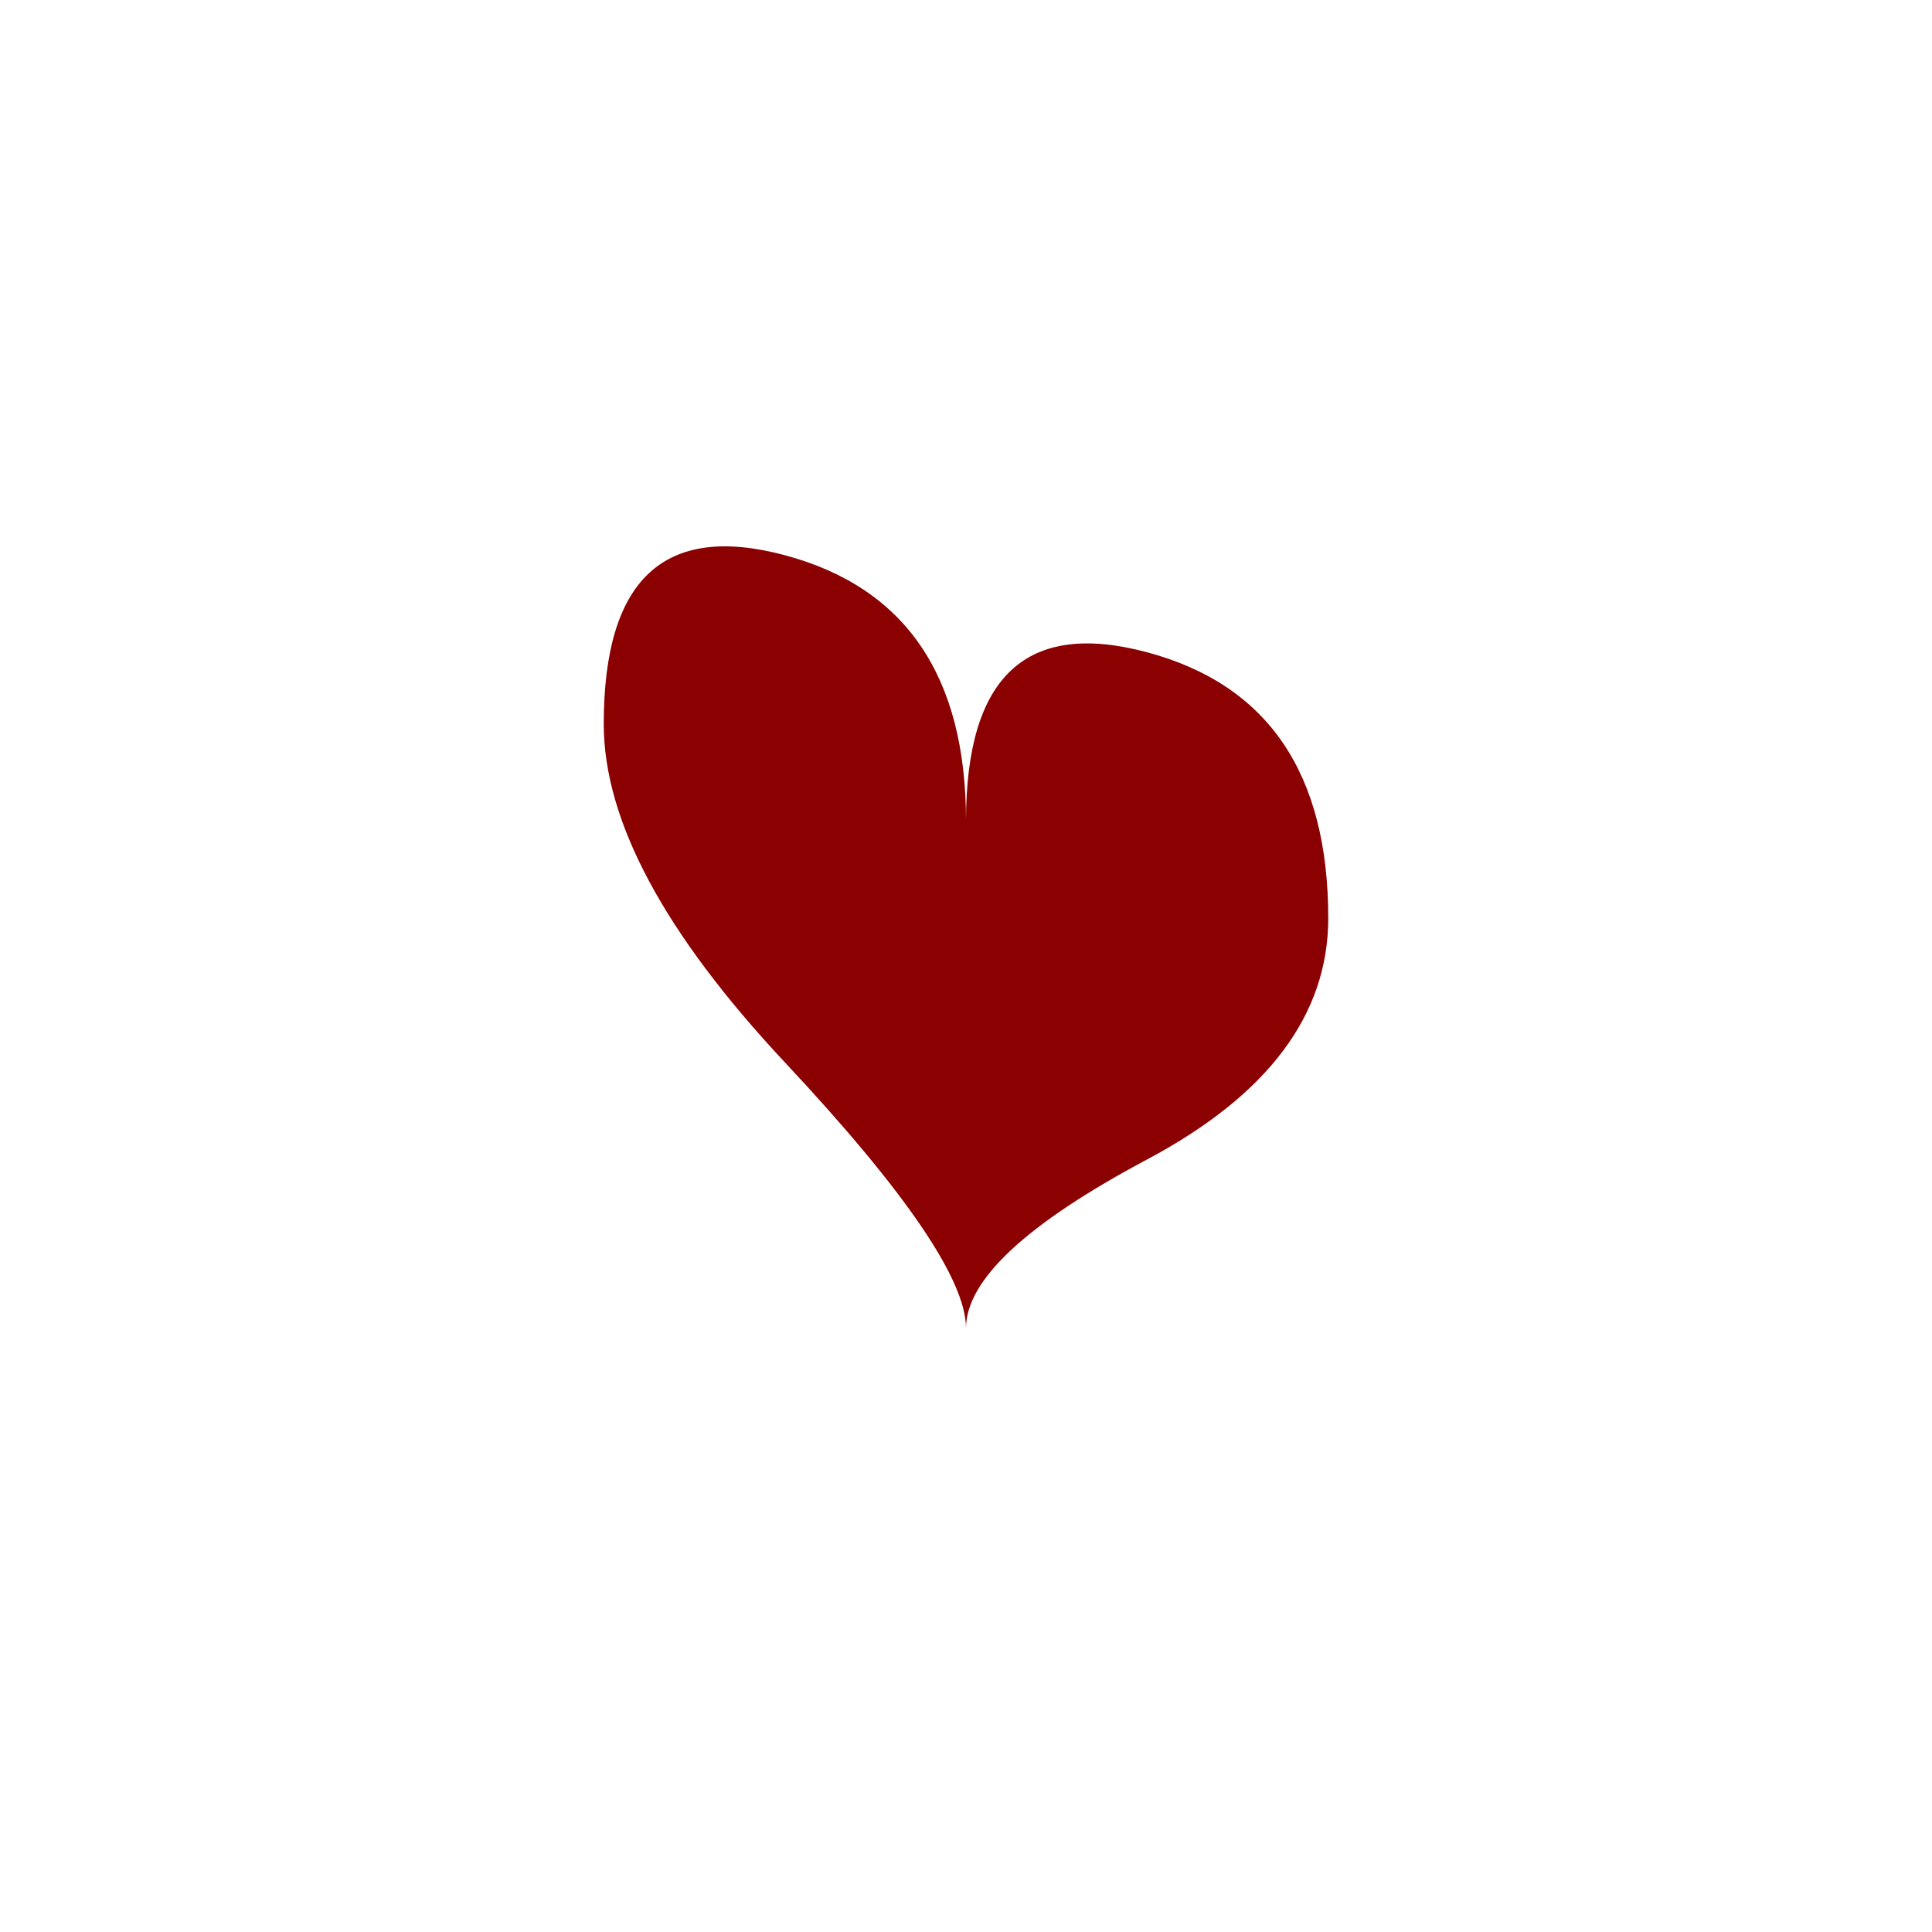<svg xmlns="http://www.w3.org/2000/svg" xml:lang="en" xmlns:xlink="http://www.w3.org/1999/xlink" width="400px" height="400px" viewBox="0 0 80 80">
  <title>Centering the scaled effect using translations</title>
  <style type="text/css">
    use {
      fill: darkRed;
    }

    use:nth-of-type(2n) {
      fill: lightSkyBlue;
    }
  </style>
  <defs>
    <path id="heart" d="M10,6 Q10,0 15,0T20,6Q20,10 15,14
 T10,20Q10,18 5,14T0,6Q0,0 5,0T10,6Z" transform="translate(-10, -10)" />
  </defs>

  <g transform="translate(40,40)">
    <!-- <use xlink:href="#heart" transform="scale(4)"/> 
    <use xlink:href="#heart" transform="scale(3.5)" />
    <use xlink:href="#heart" transform="scale(3)" />
    <use xlink:href="#heart" transform="scale(2.5)" />
    <use xlink:href="#heart" transform="scale(2)" /> -->
    <!-- <use xlink:href="#heart" transform="scale(1.5)" /> -->
    <use xlink:href="#heart" transform="scale(1.5) skewY(15)" />
    <!-- <use xlink:href="#heart" transform="skewY(50)" /> -->
    <!-- <use xlink:href="#heart" transform="scale(1.1)" />
    <use xlink:href="#heart" transform="scale(0.75)" /> -->
    <!-- <use xlink:href="#heart" transform="scale(0.5) rotate(-90,10,23)" />   -->
  </g>
</svg>